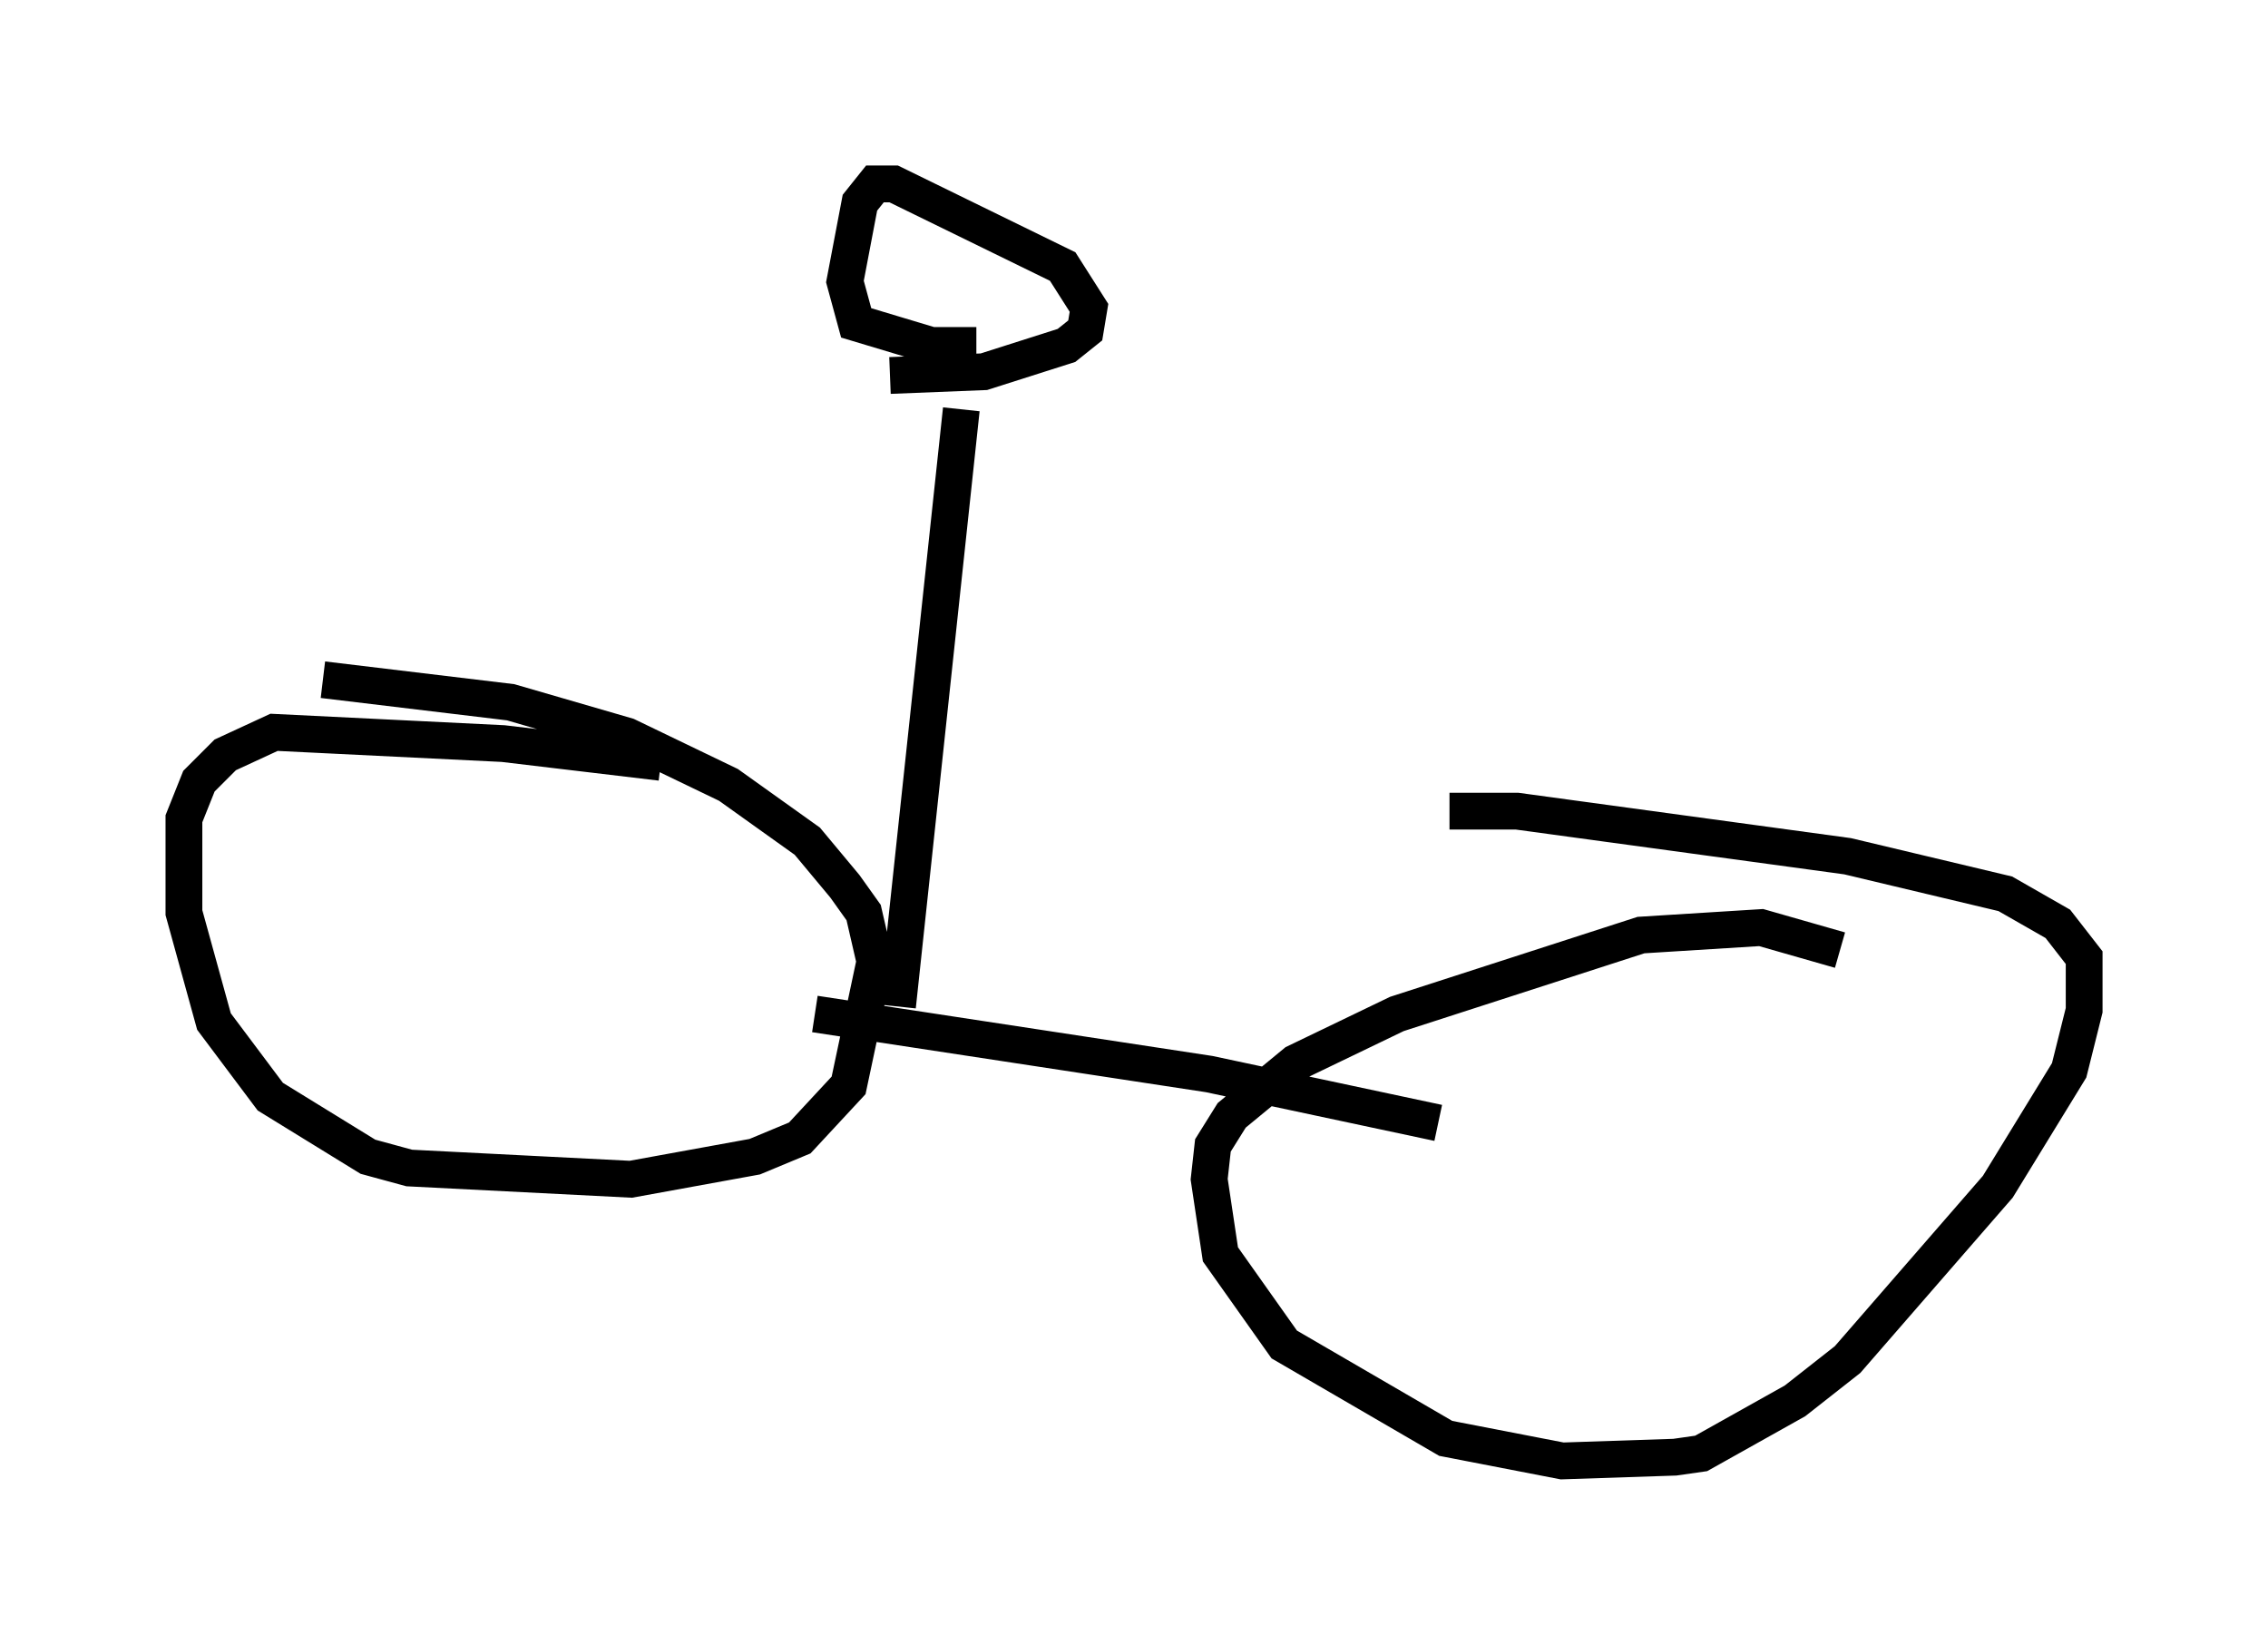 <?xml version="1.0" encoding="utf-8" ?>
<svg baseProfile="full" height="44.709" version="1.1" width="61.655" xmlns="http://www.w3.org/2000/svg" xmlns:ev="http://www.w3.org/2001/xml-events" xmlns:xlink="http://www.w3.org/1999/xlink"><defs /><rect fill="white" height="44.709" width="61.655" x="0" y="0" /><path d="M19.088, 21.129 m-1.123, -0.408 l-4.288, -0.51 -6.227, -0.306 l-1.327, 0.613 -0.715, 0.715 l-0.408, 1.021 0.0, 2.552 l0.817, 2.96 1.531, 2.042 l2.654, 1.633 1.123, 0.306 l6.023, 0.306 3.369, -0.613 l1.225, -0.51 1.327, -1.429 l0.715, -3.369 -0.306, -1.327 l-0.51, -0.715 -1.021, -1.225 l-2.144, -1.531 -2.756, -1.327 l-3.165, -0.919 -5.104, -0.613 m41.242, 7.35 l-2.144, -0.613 -3.267, 0.204 l-6.635, 2.144 -2.756, 1.327 l-1.735, 1.429 -0.51, 0.817 l-0.102, 0.919 0.306, 2.042 l1.735, 2.45 4.39, 2.552 l3.165, 0.613 3.063, -0.102 l0.715, -0.102 2.552, -1.429 l1.429, -1.123 4.083, -4.696 l1.94, -3.165 0.408, -1.633 l0.0, -1.429 -0.715, -0.919 l-1.429, -0.817 -4.288, -1.021 l-8.983, -1.225 -1.838, 0.0 m-17.252, 5.513 l10.719, 1.633 6.227, 1.327 m-12.965, -19.396 l-1.735, 16.231 m-0.204, -17.15 l2.552, -0.102 2.246, -0.715 l0.51, -0.408 0.102, -0.613 l-0.715, -1.123 -4.594, -2.246 l-0.51, 0.0 -0.408, 0.51 l-0.408, 2.144 0.306, 1.123 l2.042, 0.613 1.225, 0.0 " fill="none" stroke="black" stroke-width="1" /></svg>